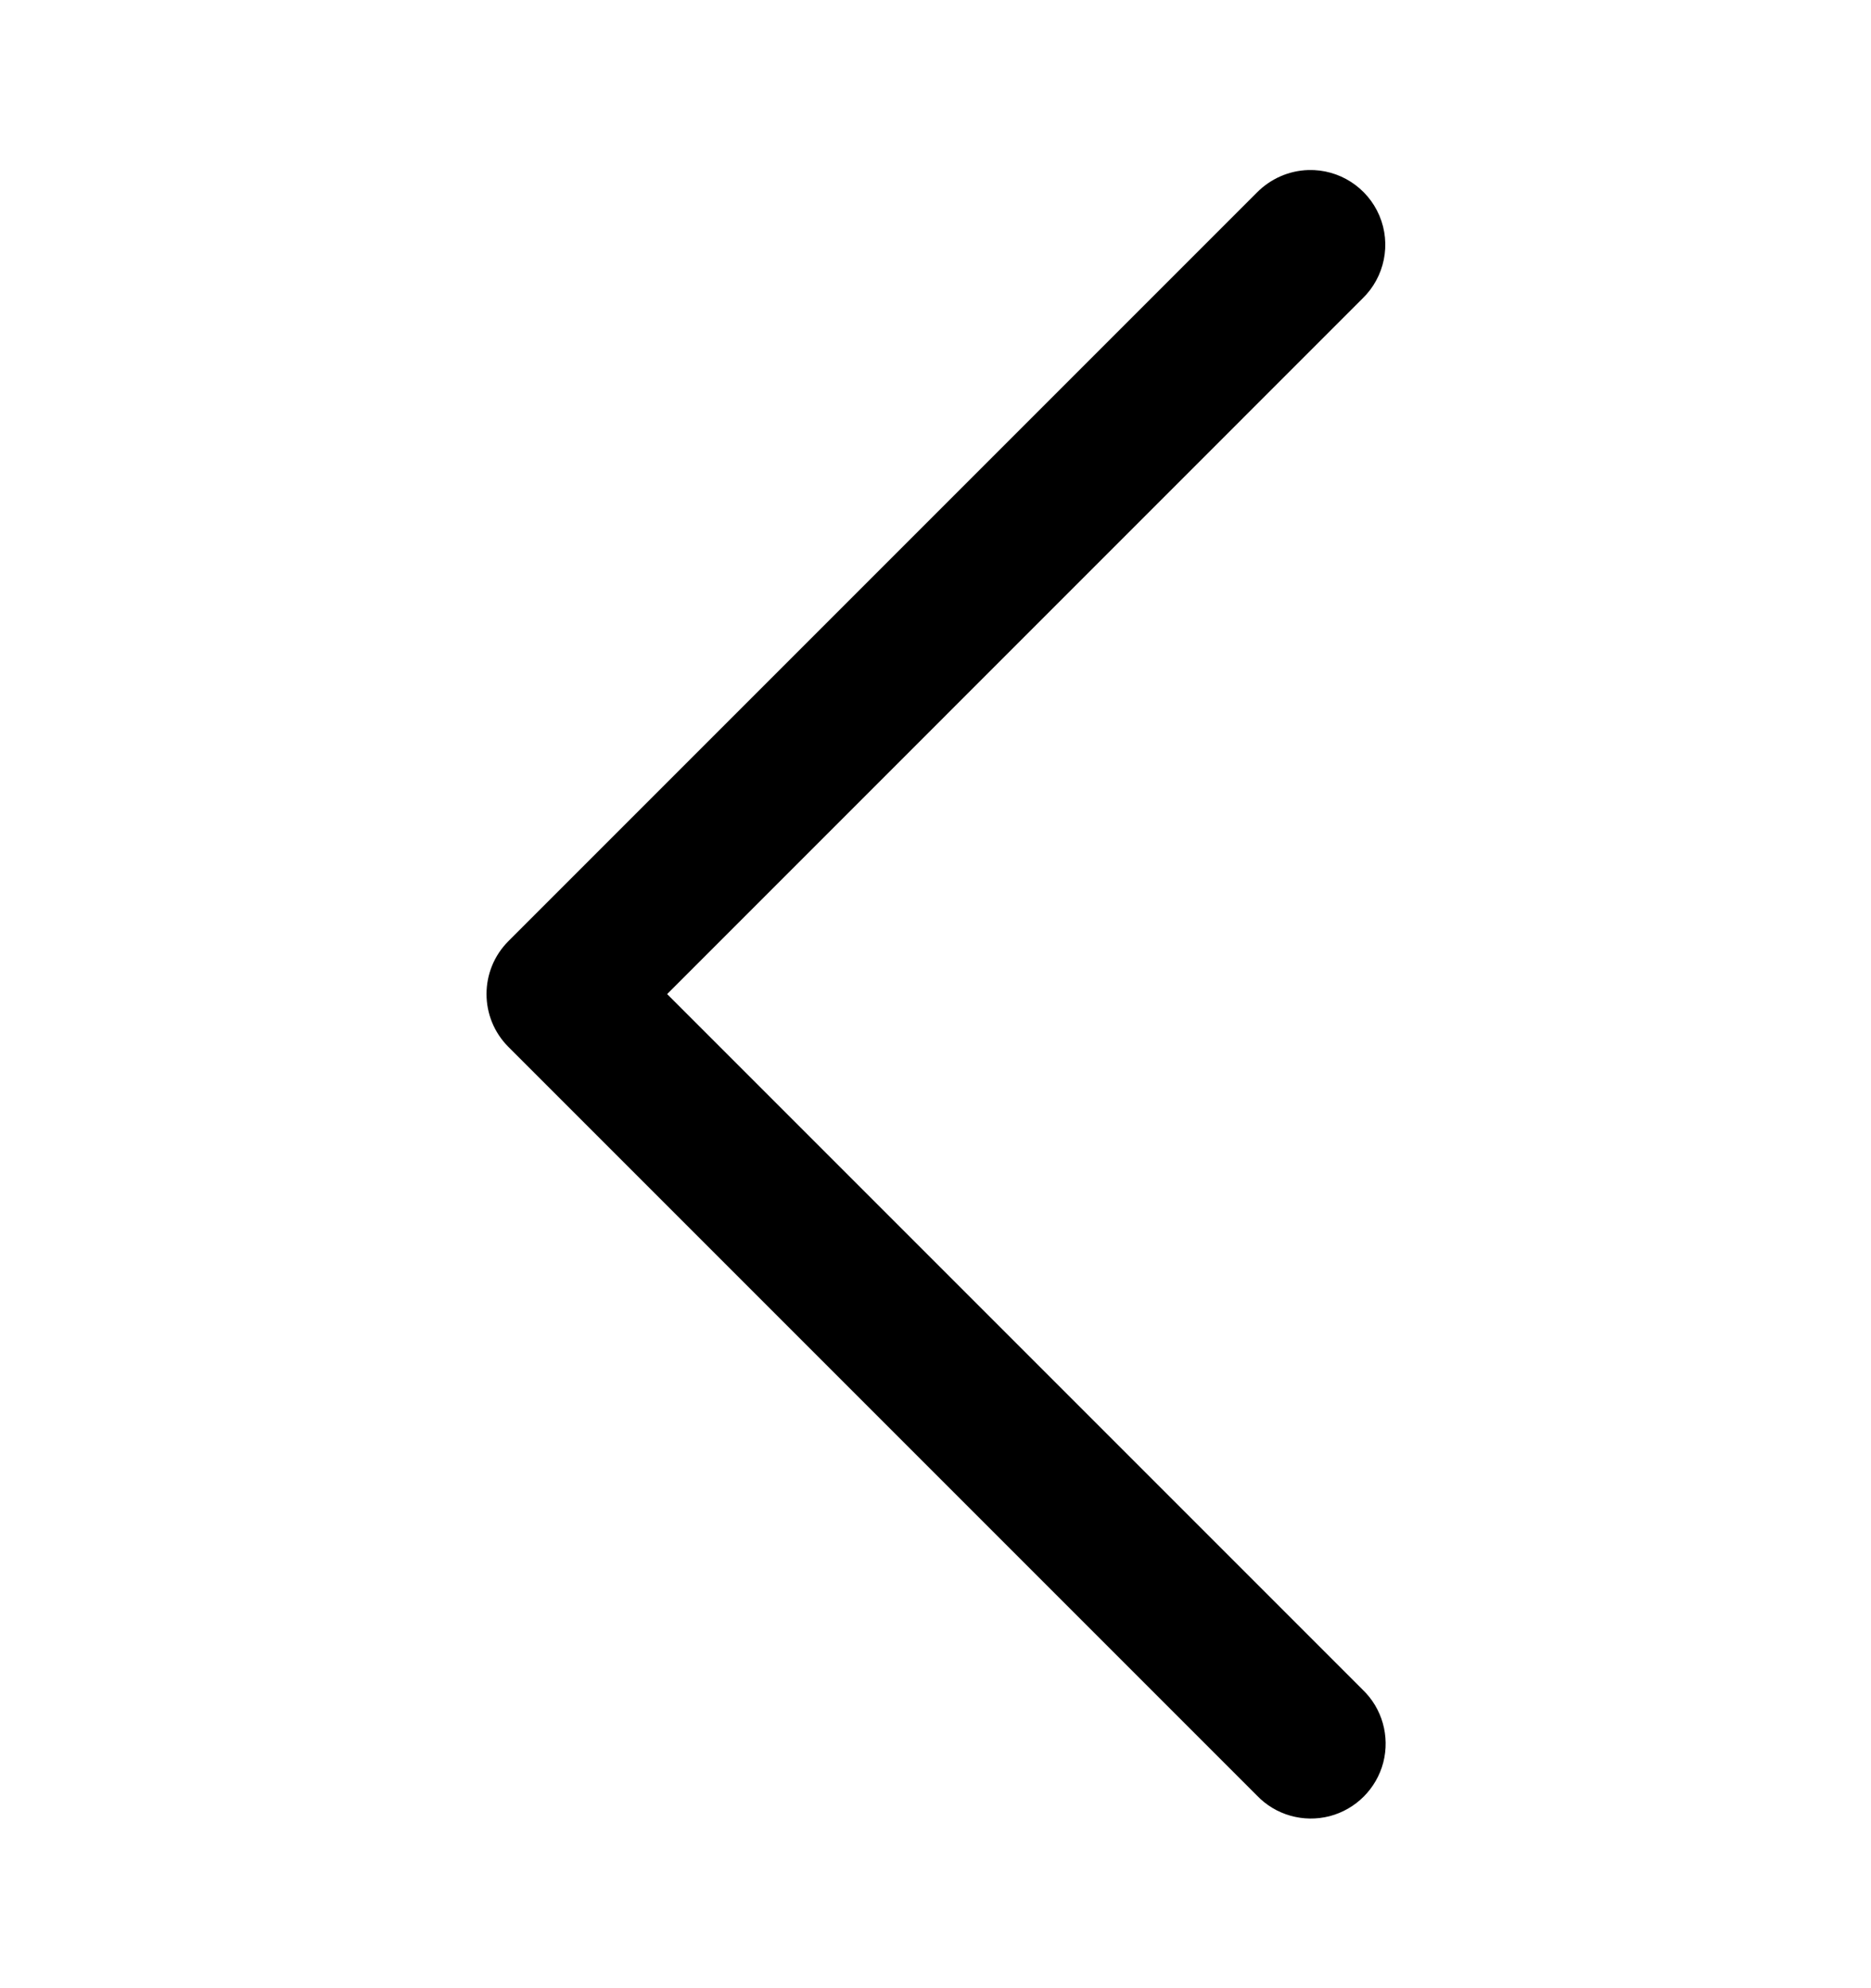 <svg width="16" height="17" viewBox="0 0 16 17" fill="none" xmlns="http://www.w3.org/2000/svg">
<path d="M11.188 1.454C11.021 1.459 10.864 1.529 10.748 1.647L4.348 8.047C4.098 8.297 4.098 8.702 4.348 8.952L10.748 15.352C10.908 15.52 11.146 15.587 11.371 15.529C11.595 15.47 11.77 15.295 11.829 15.071C11.887 14.846 11.82 14.607 11.652 14.447L5.705 8.5L11.652 2.552C11.841 2.369 11.899 2.087 11.796 1.844C11.693 1.601 11.451 1.446 11.188 1.454Z" fill="black"/>
</svg>
